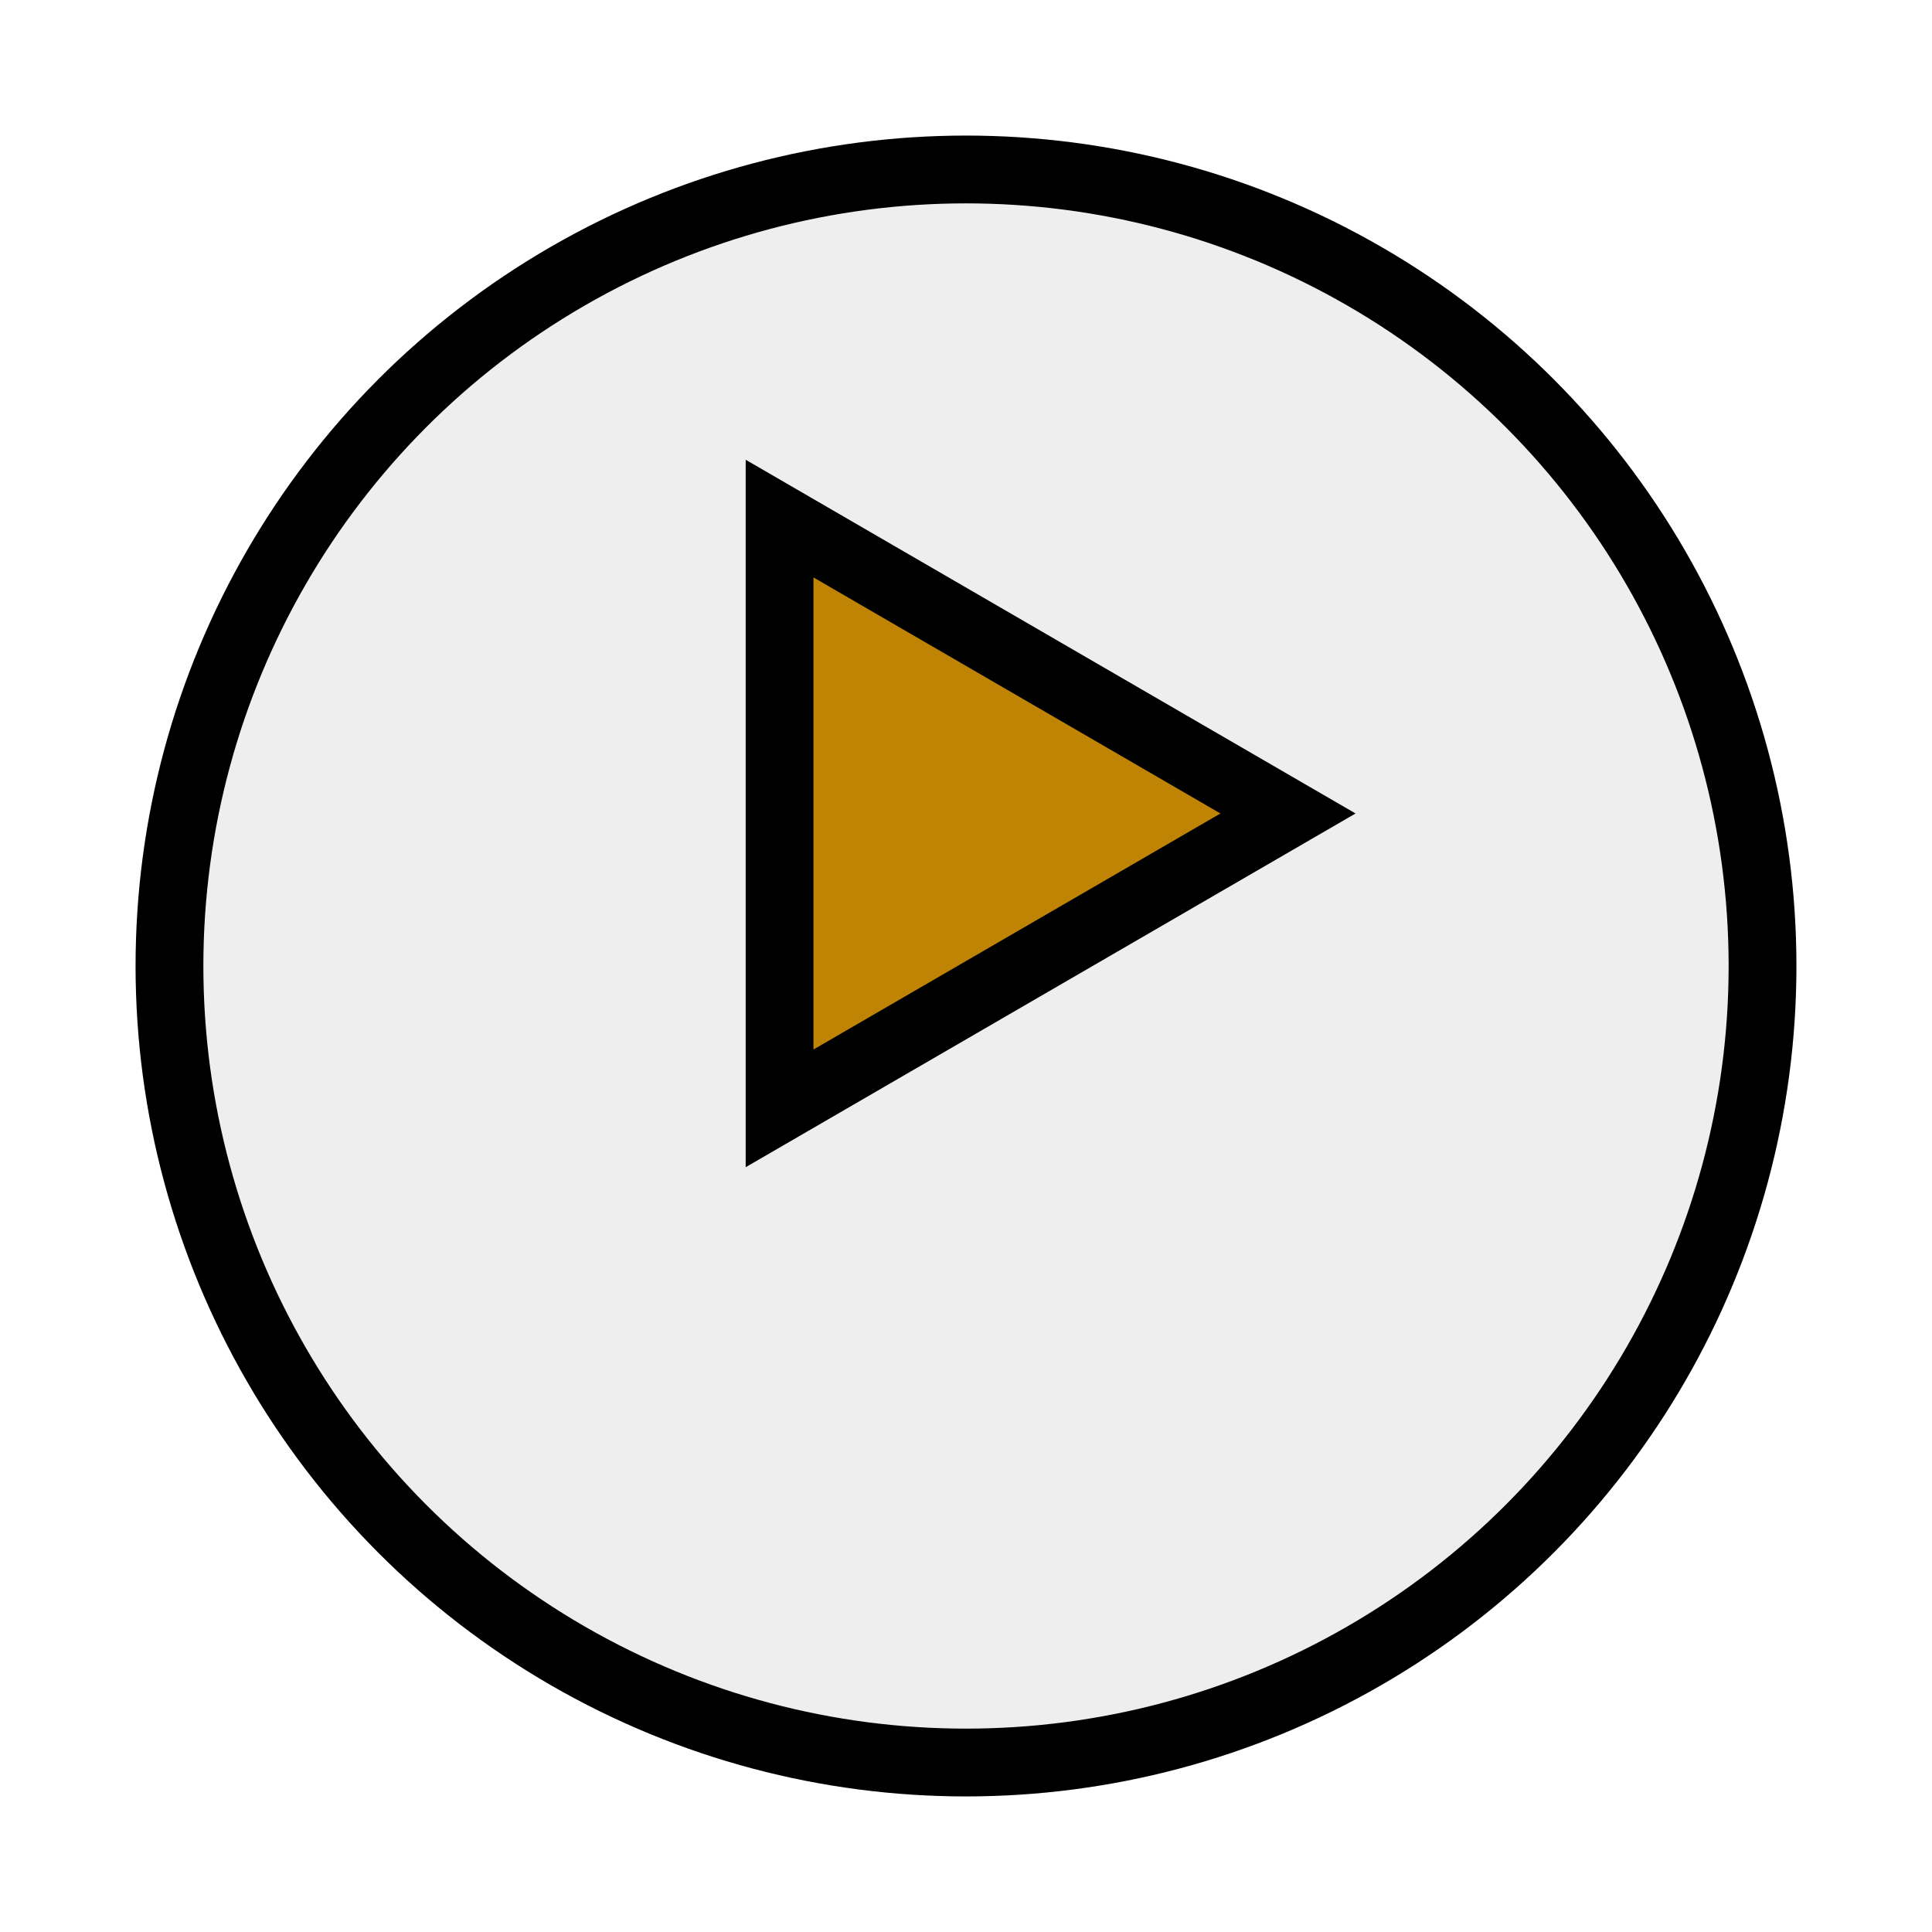 <svg width="57" height="57" fill="none" xmlns="http://www.w3.org/2000/svg"><g filter="url(#filter0_d)"><circle cx="28.5" cy="24.5" r="24.5" fill="#EFEEEE"/><circle cx="28.5" cy="24.5" r="23.5" stroke="#000" stroke-width="2"/></g><path d="M23 15.3L38 24l-15 8.7V15.3z" fill="#C08404" stroke="#000" stroke-width="2"/><defs><filter id="filter0_d" x="0" y="0" width="57" height="57" filterUnits="userSpaceOnUse" color-interpolation-filters="sRGB"><feFlood flood-opacity="0" result="BackgroundImageFix"/><feColorMatrix in="SourceAlpha" values="0 0 0 0 0 0 0 0 0 0 0 0 0 0 0 0 0 0 127 0"/><feOffset dy="4"/><feGaussianBlur stdDeviation="2"/><feColorMatrix values="0 0 0 0 0 0 0 0 0 0 0 0 0 0 0 0 0 0 0.25 0"/><feBlend in2="BackgroundImageFix" result="effect1_dropShadow"/><feBlend in="SourceGraphic" in2="effect1_dropShadow" result="shape"/></filter></defs></svg>